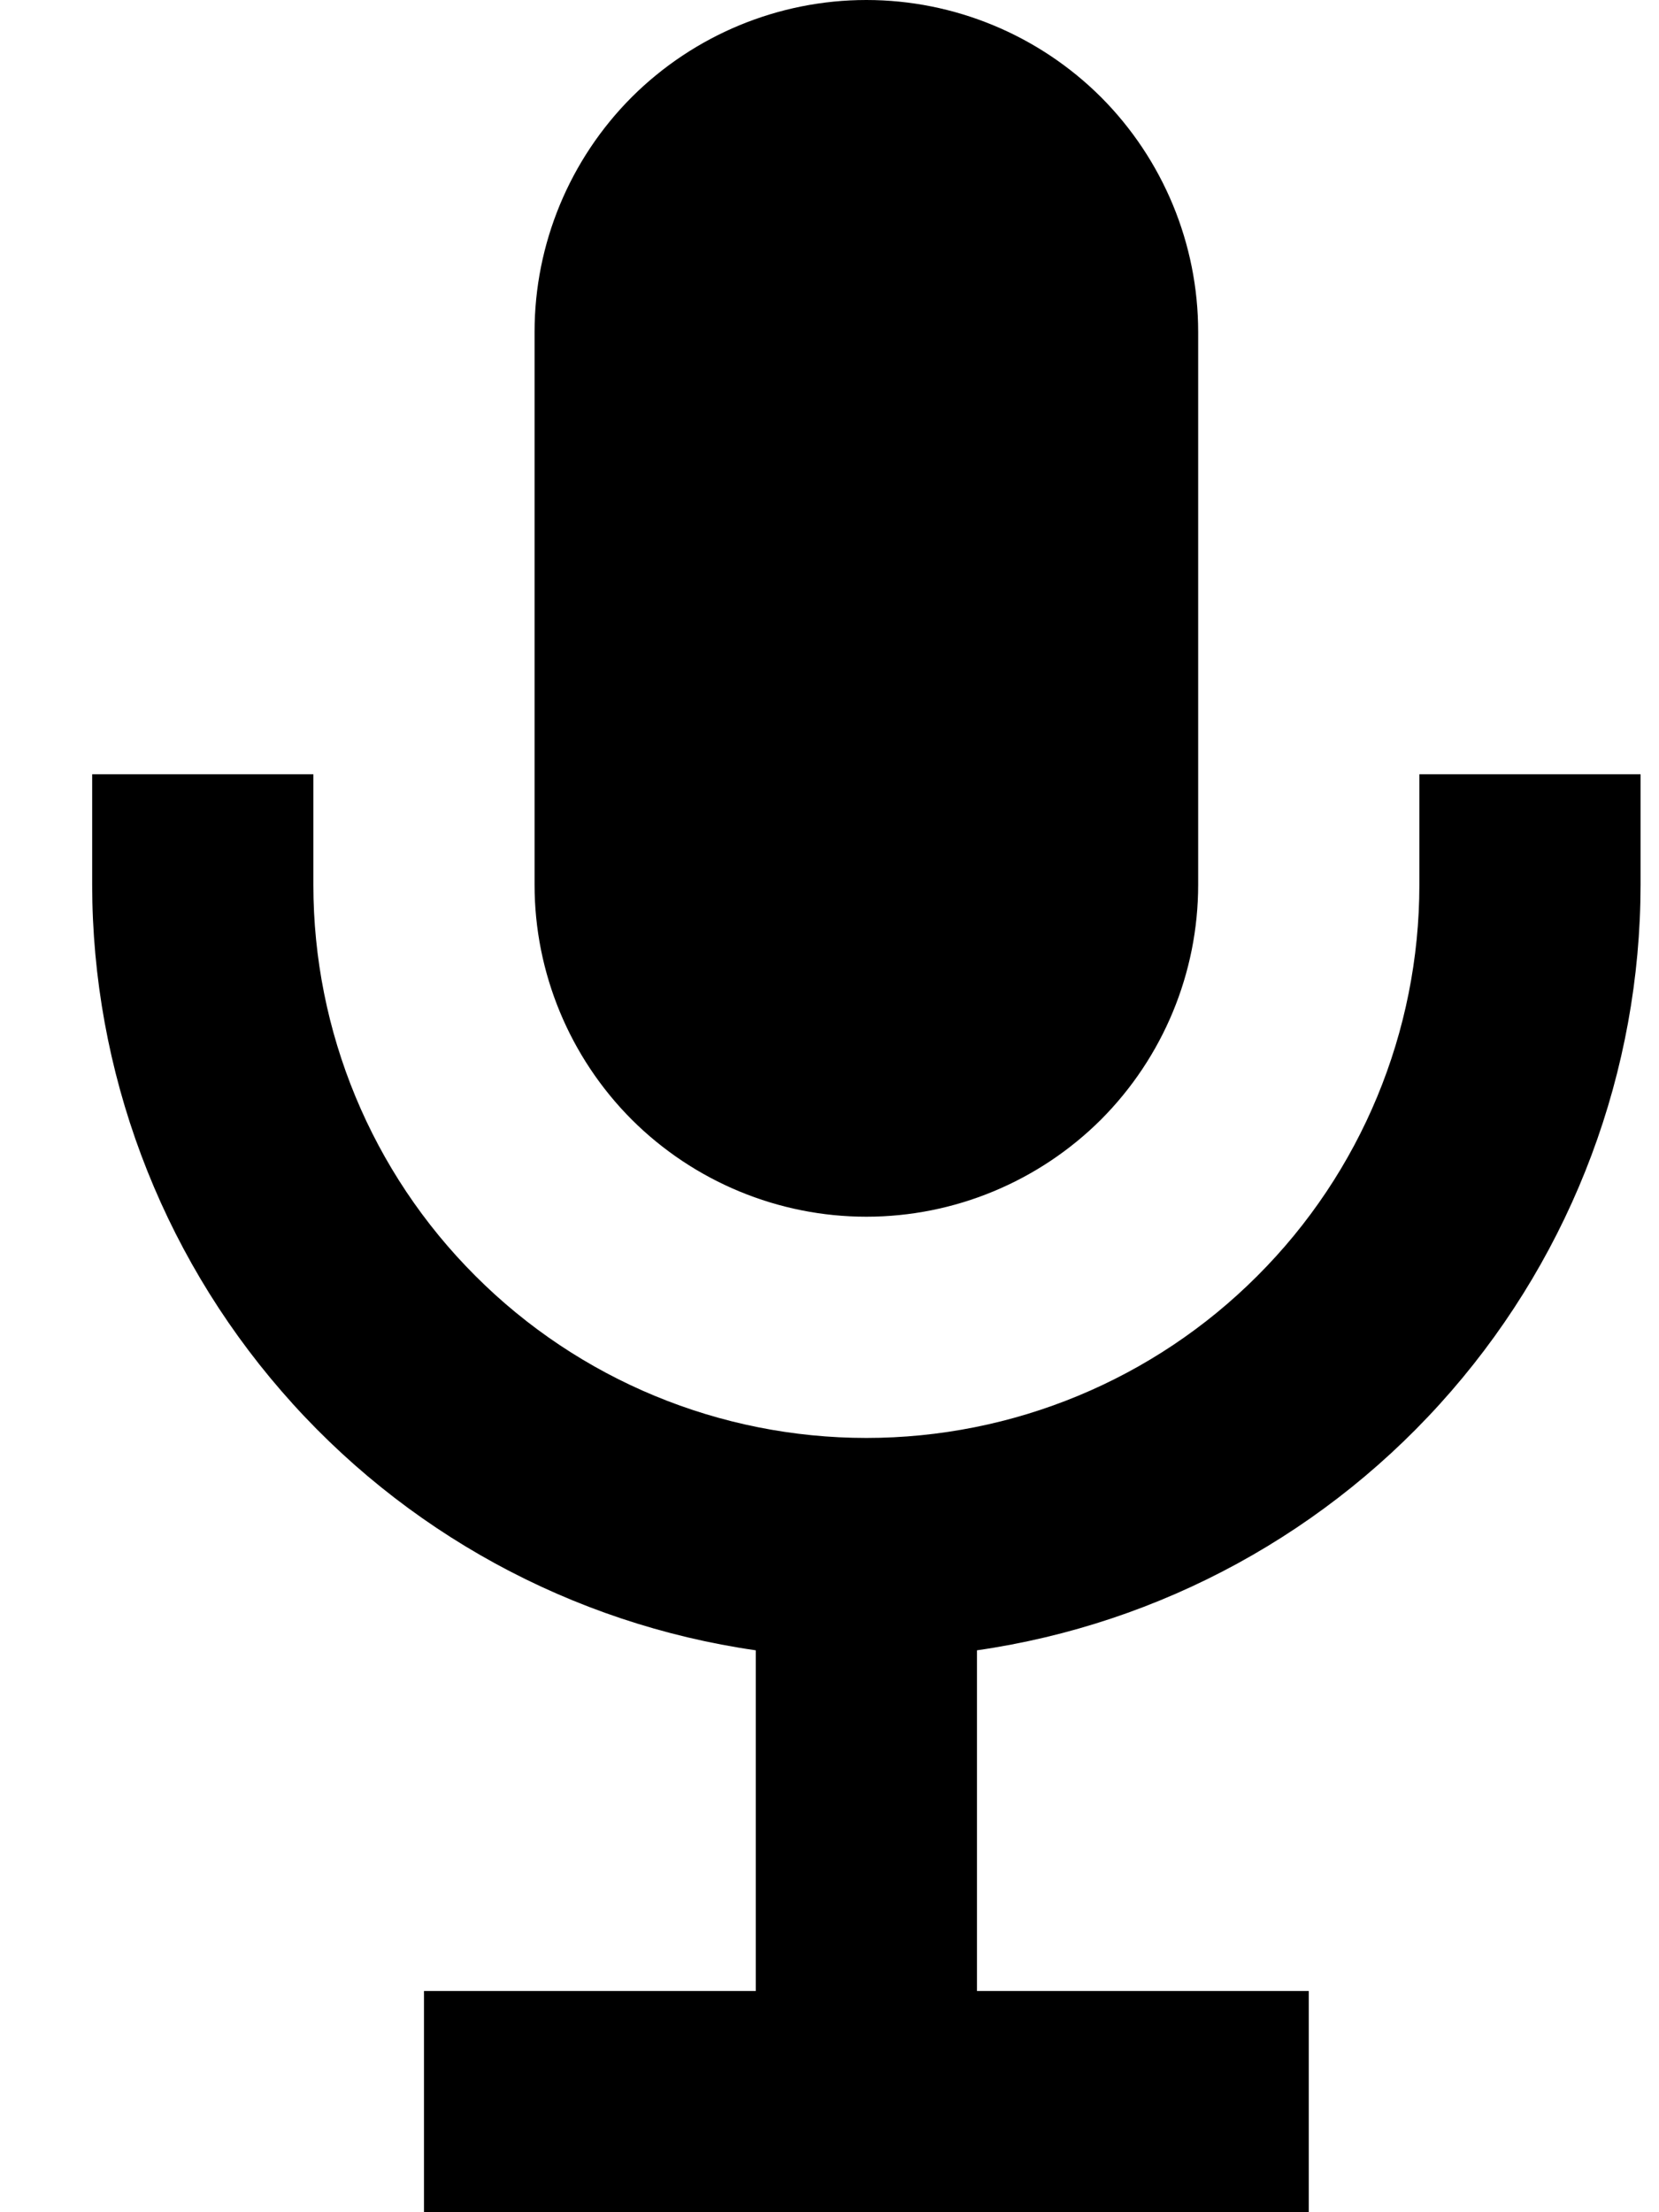 <svg width="9" height="12" viewBox="0 0 9 12" fill="none" xmlns="http://www.w3.org/2000/svg">
<path d="M8.9 4.2V4.8C8.899 5.809 8.534 6.784 7.873 7.546C7.212 8.309 6.299 8.808 5.3 8.952V10.8H7.1V12H2.3V10.8H4.1V8.952C3.101 8.808 2.188 8.309 1.527 7.546C0.866 6.784 0.501 5.809 0.5 4.8V4.2H1.7V4.8C1.7 5.596 2.016 6.359 2.579 6.921C3.141 7.484 3.904 7.8 4.7 7.8C5.496 7.8 6.259 7.484 6.821 6.921C7.384 6.359 7.7 5.596 7.7 4.8V4.2H8.9ZM4.7 6.6C5.177 6.6 5.635 6.41 5.973 6.073C6.31 5.735 6.5 5.277 6.5 4.8V1.8C6.5 1.323 6.31 0.865 5.973 0.527C5.635 0.19 5.177 0 4.7 0C4.223 0 3.765 0.19 3.427 0.527C3.09 0.865 2.9 1.323 2.9 1.8V4.8C2.9 5.277 3.09 5.735 3.427 6.073C3.765 6.41 4.223 6.6 4.7 6.6Z" fill="black"/>
</svg>
